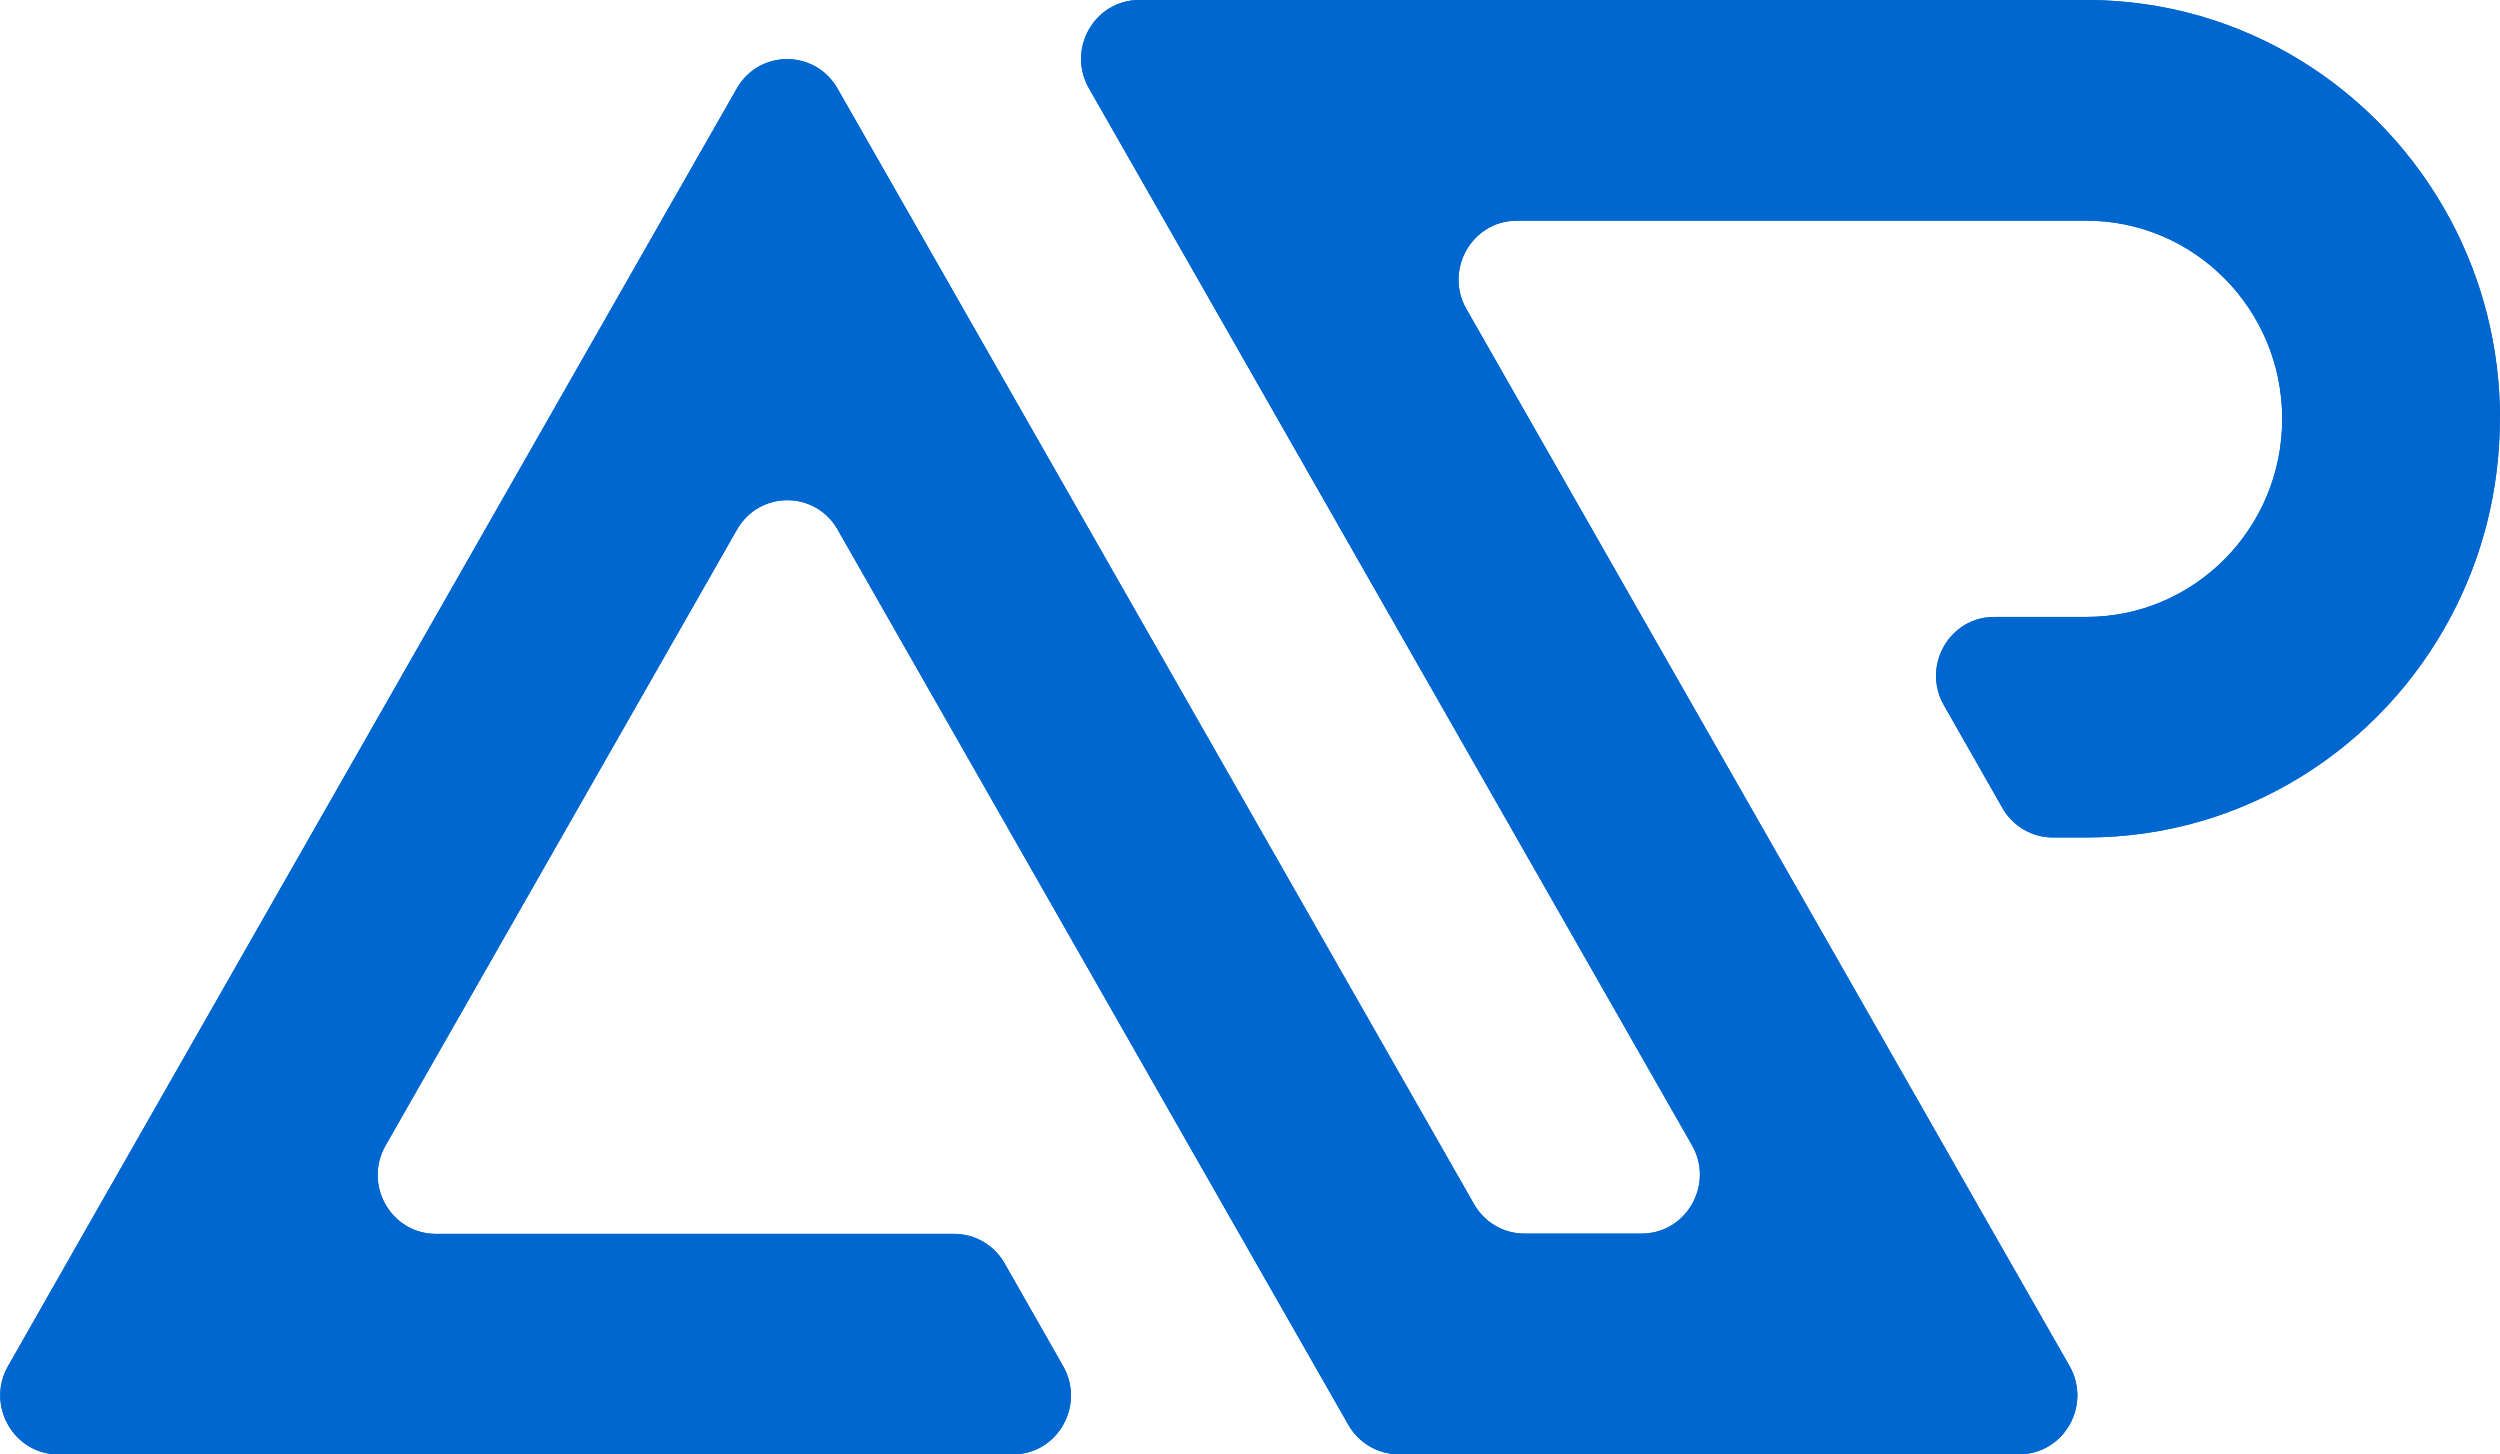 <?xml version="1.0" encoding="UTF-8" standalone="no"?>
<!-- Created with Inkscape (http://www.inkscape.org/) -->

<svg
   width="17.287mm"
   height="10.054mm"
   viewBox="0 0 17.287 10.054"
   version="1.1"
   id="svg201"
   inkscape:version="1.2.2 (732a01da63, 2022-12-09)"
   sodipodi:docname="favicon.svg"
   xmlns:inkscape="http://www.inkscape.org/namespaces/inkscape"
   xmlns:sodipodi="http://sodipodi.sourceforge.net/DTD/sodipodi-0.dtd"
   xmlns="http://www.w3.org/2000/svg"
   xmlns:svg="http://www.w3.org/2000/svg">
  <sodipodi:namedview
     id="namedview203"
     pagecolor="#ffffff"
     bordercolor="#000000"
     borderopacity="0.25"
     inkscape:showpageshadow="2"
     inkscape:pageopacity="0.0"
     inkscape:pagecheckerboard="false"
     inkscape:deskcolor="#d1d1d1"
     inkscape:document-units="mm"
     showgrid="false"
     inkscape:zoom="2.9825758"
     inkscape:cx="53.644907"
     inkscape:cy="0.67056134"
     inkscape:window-width="1920"
     inkscape:window-height="1017"
     inkscape:window-x="1912"
     inkscape:window-y="-8"
     inkscape:window-maximized="1"
     inkscape:current-layer="layer1" />
  <defs
     id="defs198" />
  <g
     inkscape:label="Layer 1"
     inkscape:groupmode="layer"
     id="layer1"
     transform="translate(-29.324,-190.134)">
    <path
       fill-rule="evenodd"
       clip-rule="evenodd"
       d="m 46.611,193.029 c 0,-0.496 -0.123,-0.962 -0.34,-1.37 -0.483,-0.908 -1.43,-1.525 -2.52,-1.525 h -6.549 c -0.31,0 -0.503,0.339 -0.348,0.611 l 0.522,0.914 1.563,2.74 0.87,1.525 1.215,2.129 c 0.155,0.271 -0.039,0.611 -0.348,0.611 h -0.811 c -0.144,0 -0.276,-0.077 -0.348,-0.203 l -3.88,-6.801 -0.522,-0.914 c -0.155,-0.271 -0.542,-0.271 -0.696,0 l -0.522,0.914 -3.996,7.005 -0.521,0.915 c -0.155,0.271 0.039,0.611 0.348,0.611 h 2.805 1.718 1.033 1.043 c 0.31,0 0.503,-0.339 0.348,-0.611 l -0.405,-0.711 c -0.072,-0.126 -0.205,-0.203 -0.348,-0.203 h -3.584 c -0.31,0 -0.503,-0.339 -0.348,-0.611 l 2.43,-4.259 c 0.155,-0.271 0.542,-0.271 0.696,0 l 2.778,4.87 0.754,1.321 c 0.072,0.126 0.205,0.203 0.348,0.203 h 1.507 1.74 1.043 c 0.31,0 0.503,-0.339 0.348,-0.611 l -0.261,-0.457 -0.261,-0.457 -1.006,-1.764 -0.557,-0.976 -0.435,-0.762 -0.435,-0.762 -0.374,-0.656 -0.841,-1.474 c -0.155,-0.271 0.039,-0.611 0.348,-0.611 h 0.871 3.068 c 0.747,0 1.354,0.613 1.354,1.37 0,0.757 -0.606,1.37 -1.354,1.37 h -0.637 c -0.31,0 -0.503,0.339 -0.348,0.611 l 0.405,0.711 c 0.072,0.126 0.205,0.203 0.348,0.203 h 0.231 c 1.09,0 2.038,-0.617 2.52,-1.525 0.217,-0.408 0.34,-0.874 0.34,-1.37 z"
       fill="#0066d0"
       id="path2"
       style="stroke-width:0.265" />
    <path
       fill-rule="evenodd"
       clip-rule="evenodd"
       d="m 46.611,193.029 c 0,-0.496 -0.123,-0.962 -0.34,-1.37 -0.483,-0.908 -1.43,-1.525 -2.52,-1.525 h -6.549 c -0.31,0 -0.503,0.339 -0.348,0.611 l 0.522,0.914 1.563,2.74 0.87,1.525 1.215,2.129 c 0.155,0.271 -0.039,0.611 -0.348,0.611 h -0.811 c -0.144,0 -0.276,-0.077 -0.348,-0.203 l -3.88,-6.801 -0.522,-0.914 c -0.155,-0.271 -0.542,-0.271 -0.696,0 l -0.522,0.914 -3.996,7.005 -0.521,0.915 c -0.155,0.271 0.039,0.611 0.348,0.611 h 2.805 1.718 1.033 1.043 c 0.31,0 0.503,-0.339 0.348,-0.611 l -0.405,-0.711 c -0.072,-0.126 -0.205,-0.203 -0.348,-0.203 h -3.584 c -0.31,0 -0.503,-0.339 -0.348,-0.611 l 2.43,-4.259 c 0.155,-0.271 0.542,-0.271 0.696,0 l 2.778,4.87 0.754,1.321 c 0.072,0.126 0.205,0.203 0.348,0.203 h 1.507 1.74 1.043 c 0.31,0 0.503,-0.339 0.348,-0.611 l -0.261,-0.457 -0.261,-0.457 -1.006,-1.764 -0.557,-0.976 -0.435,-0.762 -0.435,-0.762 -0.374,-0.656 -0.841,-1.474 c -0.155,-0.271 0.039,-0.611 0.348,-0.611 h 0.871 3.068 c 0.747,0 1.354,0.613 1.354,1.37 0,0.757 -0.606,1.37 -1.354,1.37 h -0.637 c -0.31,0 -0.503,0.339 -0.348,0.611 l 0.405,0.711 c 0.072,0.126 0.205,0.203 0.348,0.203 h 0.231 c 1.09,0 2.038,-0.617 2.52,-1.525 0.217,-0.408 0.34,-0.874 0.34,-1.37 z"
       fill="#0066d0"
       id="path218"
       style="stroke-width:0.265" />
  </g>
</svg>
